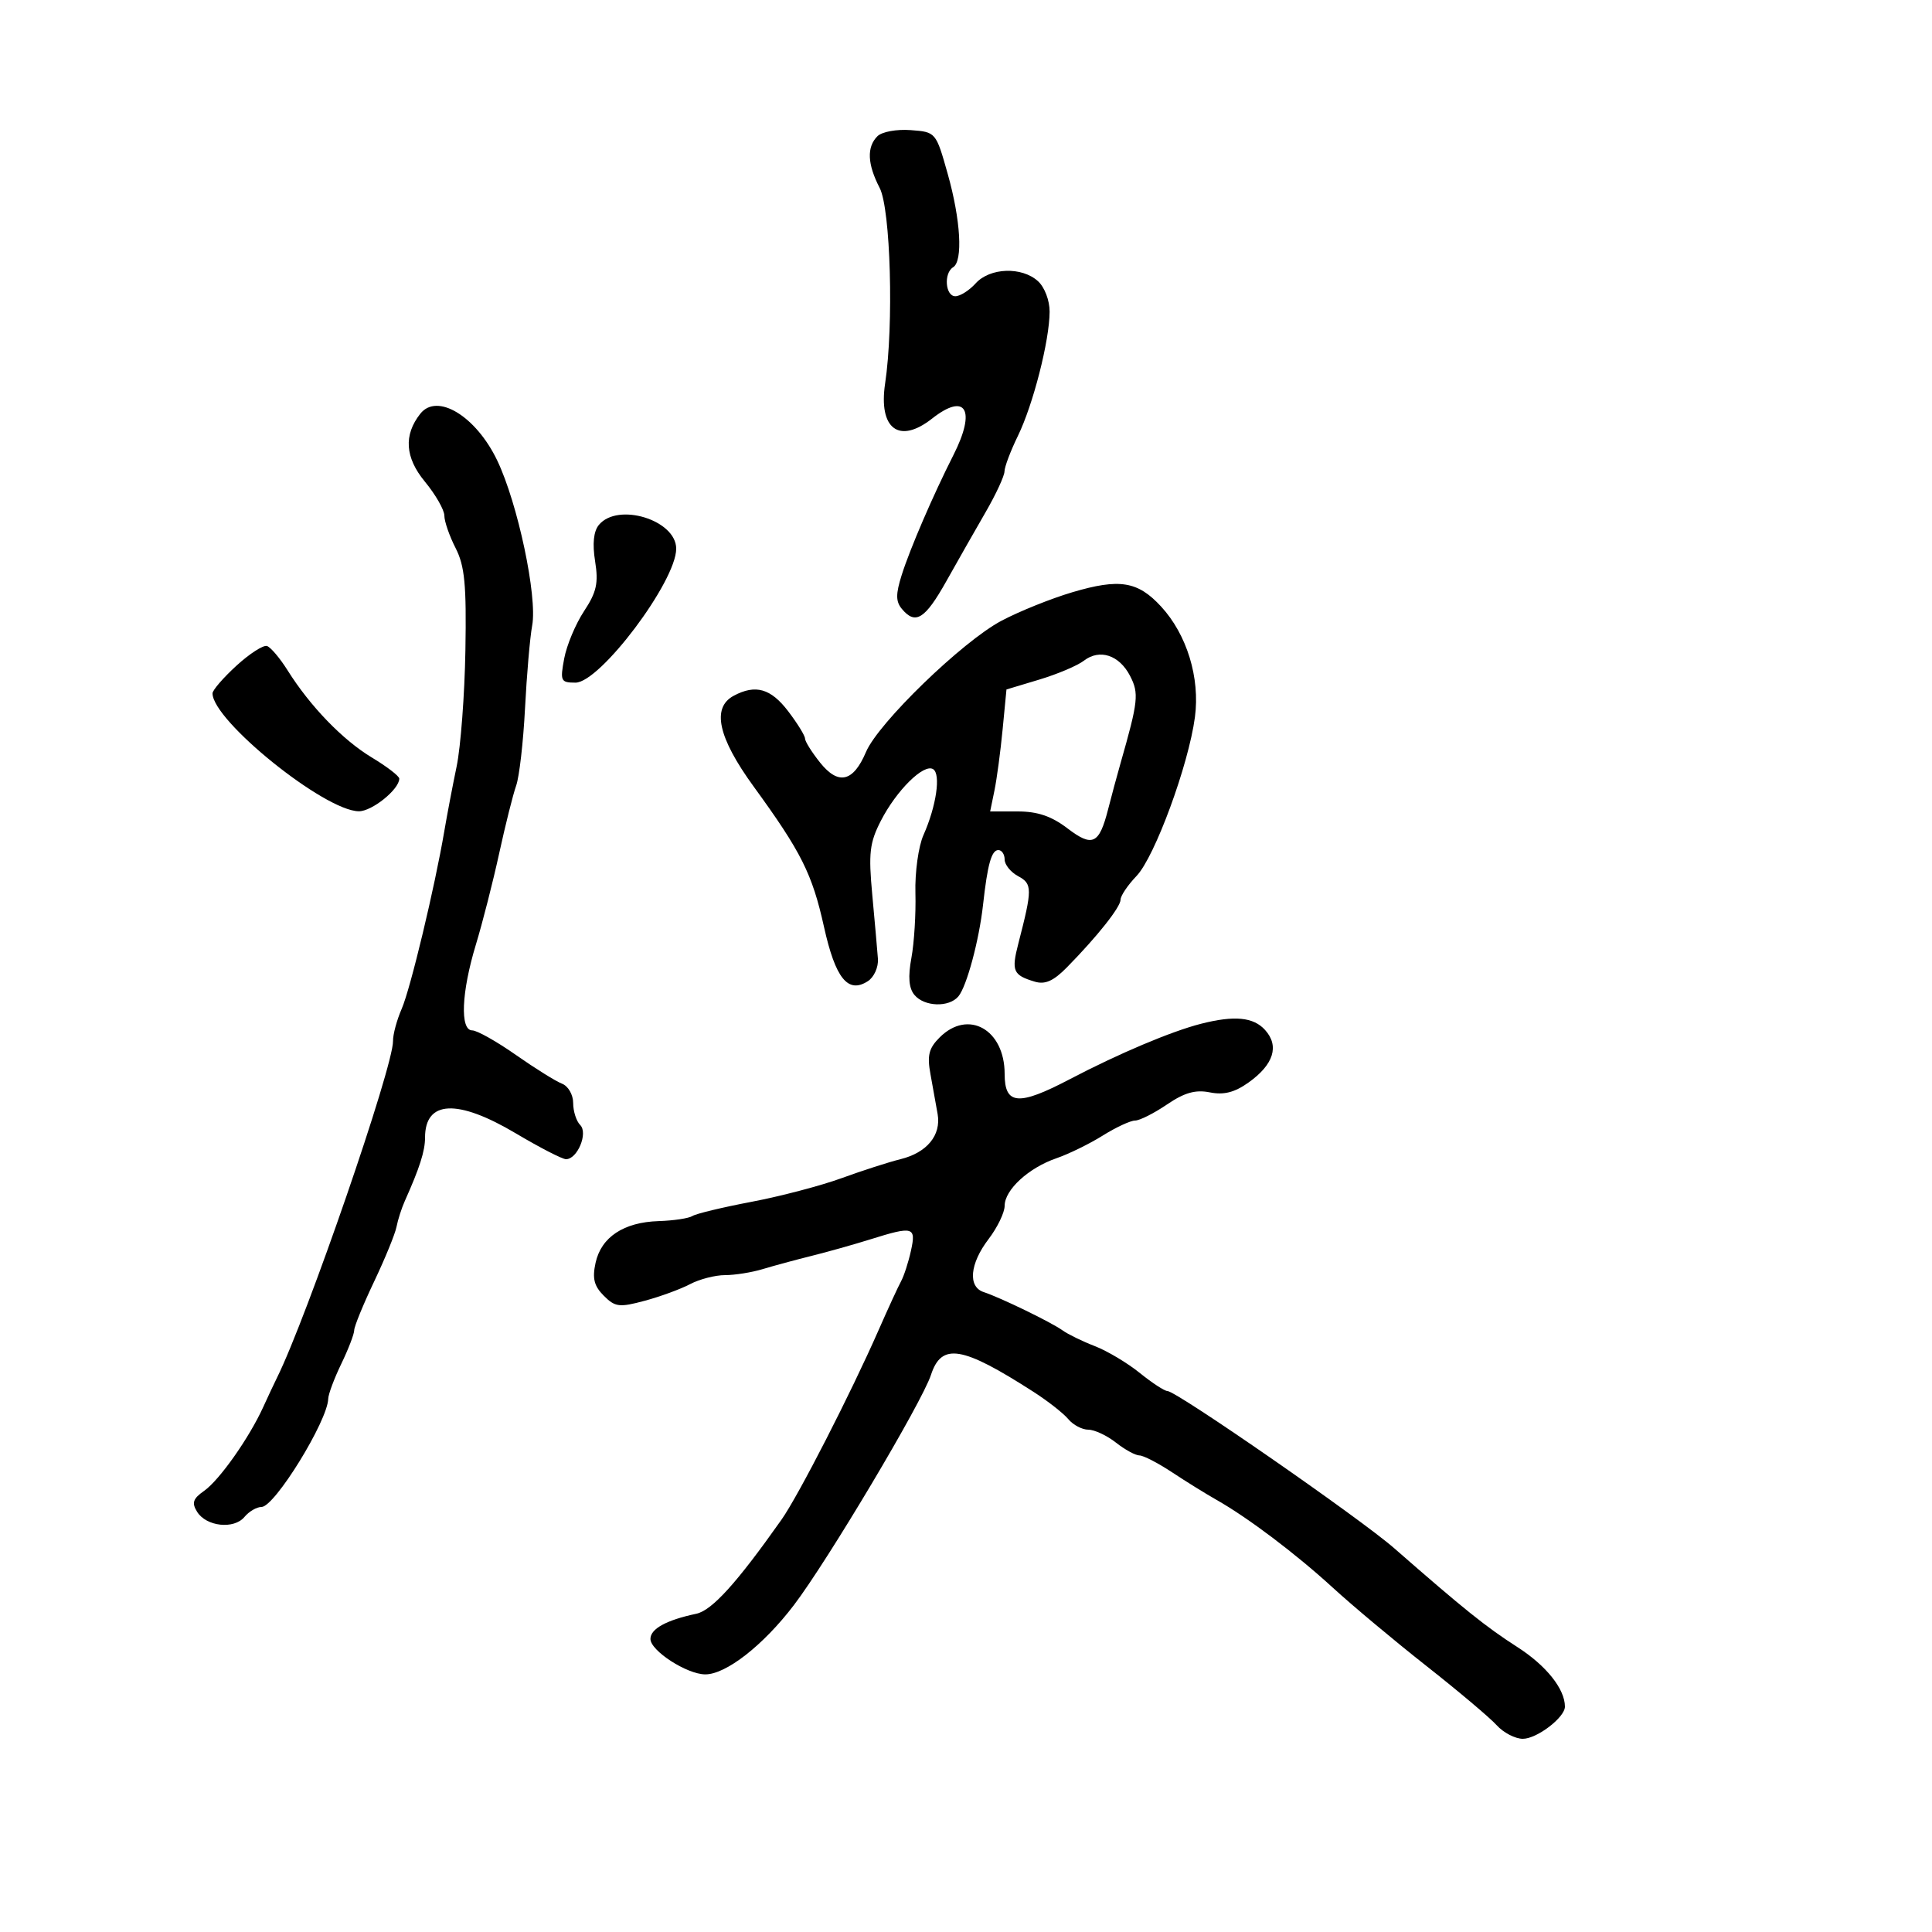 <svg xmlns="http://www.w3.org/2000/svg" width="300" height="300" viewBox="0 0 300 300" version="1.1">
  <defs/>
  <path d="M186.5,158.969 C191.679,157.649 194.631,157.934 196.435,159.928 C198.687,162.416 197.781,165.308 193.878,168.087 C191.709,169.632 190.041,170.058 187.868,169.624 C185.63,169.176 183.925,169.658 181.198,171.511 C179.184,172.88 176.956,174 176.248,174 C175.54,174 173.282,175.05 171.23,176.333 C169.179,177.616 165.944,179.2 164.043,179.853 C159.722,181.337 156,184.756 156,187.241 C156,188.282 154.875,190.608 153.5,192.411 C150.586,196.232 150.259,199.82 152.75,200.635 C155.34,201.483 163.274,205.337 165,206.585 C165.825,207.182 168.075,208.279 170,209.023 C171.925,209.766 175.065,211.64 176.978,213.187 C178.891,214.734 180.827,216 181.281,216 C182.672,216 211.181,235.764 216.5,240.416 C227.349,249.905 230.74,252.625 235.613,255.752 C240.098,258.63 243,262.266 243,265.008 C243,266.68 238.655,270 236.466,270 C235.28,270 233.453,269.051 232.405,267.892 C231.357,266.732 226.45,262.594 221.5,258.697 C216.55,254.799 210.017,249.335 206.982,246.555 C201.199,241.257 193.75,235.637 188.831,232.858 C187.233,231.955 184.151,230.042 181.984,228.608 C179.816,227.174 177.542,226 176.929,226 C176.317,226 174.671,225.1 173.273,224 C171.874,222.9 169.946,222 168.988,222 C168.029,222 166.634,221.264 165.887,220.364 C165.14,219.464 162.723,217.567 160.515,216.147 C149.38,208.989 146.208,208.462 144.558,213.5 C143.16,217.769 128.484,242.413 123.263,249.258 C118.51,255.489 112.733,260.002 109.518,259.996 C106.669,259.991 101,256.328 101,254.493 C101,252.923 103.461,251.571 108.117,250.583 C110.555,250.066 114.392,245.831 121.349,235.975 C123.974,232.256 132.12,216.35 136.444,206.5 C137.893,203.2 139.453,199.81 139.912,198.967 C140.37,198.124 141.064,195.987 141.452,194.217 C142.273,190.48 141.828,190.355 135.134,192.45 C132.585,193.248 128.475,194.403 126,195.018 C123.525,195.633 120.118,196.555 118.429,197.068 C116.74,197.58 114.109,198 112.583,198 C111.057,198 108.614,198.631 107.154,199.401 C105.694,200.172 102.524,201.334 100.11,201.983 C96.165,203.044 95.52,202.965 93.755,201.199 C92.243,199.687 91.949,198.507 92.482,196.083 C93.358,192.095 96.855,189.782 102.269,189.612 C104.596,189.539 106.96,189.183 107.522,188.821 C108.085,188.459 112.213,187.468 116.697,186.617 C121.181,185.766 127.471,184.114 130.675,182.946 C133.879,181.777 137.996,180.451 139.825,179.999 C143.939,178.982 146.159,176.289 145.596,173 C145.36,171.625 144.862,168.855 144.49,166.844 C143.943,163.894 144.217,162.783 145.906,161.094 C150.333,156.667 156,159.845 156,166.754 C156,171.578 158.134,171.759 166.053,167.611 C173.716,163.597 181.877,160.147 186.5,158.969 Z M166.5,91.967 C173.844,89.79 176.674,90.246 180.302,94.191 C184.307,98.546 186.357,105.252 185.548,111.353 C184.564,118.771 179.308,133.069 176.481,136.02 C175.116,137.444 174,139.101 174,139.702 C174,140.855 170.401,145.395 165.672,150.207 C163.582,152.334 162.277,152.914 160.672,152.43 C157.295,151.412 157.025,150.781 158.131,146.499 C160.319,138.032 160.316,137.24 158.1,136.054 C156.945,135.435 156,134.27 156,133.465 C156,132.659 155.559,132 155.019,132 C153.96,132 153.34,134.221 152.646,140.5 C152.037,146.005 150.114,153.158 148.825,154.711 C147.371,156.462 143.526,156.338 141.992,154.49 C141.121,153.441 140.978,151.688 141.523,148.74 C141.954,146.408 142.234,141.876 142.145,138.669 C142.056,135.451 142.616,131.418 143.395,129.669 C145.39,125.19 146.122,120.193 144.893,119.434 C143.442,118.537 139.199,122.731 136.776,127.458 C135.031,130.862 134.845,132.471 135.447,138.958 C135.831,143.106 136.226,147.566 136.323,148.869 C136.421,150.186 135.723,151.738 134.75,152.364 C131.672,154.344 129.723,151.926 127.948,143.921 C126.122,135.688 124.429,132.309 117.037,122.146 C111.49,114.519 110.472,109.888 113.934,108.035 C117.312,106.227 119.688,106.902 122.381,110.433 C123.822,112.322 125.002,114.234 125.005,114.683 C125.008,115.132 126.061,116.813 127.345,118.418 C130.185,121.968 132.496,121.432 134.472,116.764 C136.381,112.255 149.437,99.609 155.5,96.396 C158.25,94.938 163.2,92.945 166.5,91.967 Z M65.26,64.25 C67.867,60.941 73.907,64.607 77.208,71.5 C80.399,78.164 83.468,92.654 82.636,97.13 C82.292,98.984 81.792,104.774 81.524,109.997 C81.257,115.221 80.638,120.621 80.148,121.997 C79.659,123.374 78.474,128.1 77.515,132.5 C76.556,136.9 74.923,143.294 73.886,146.709 C71.647,154.081 71.401,160 73.334,160 C74.068,160 77.11,161.71 80.095,163.801 C83.079,165.892 86.304,167.903 87.26,168.27 C88.225,168.64 89,169.976 89,171.269 C89,172.551 89.492,174.092 90.093,174.693 C91.345,175.945 89.662,180 87.89,180 C87.318,180 83.82,178.2 80.117,176 C71.029,170.601 66,170.834 66,176.653 C66,178.73 65.164,181.347 62.855,186.5 C62.362,187.6 61.784,189.4 61.571,190.5 C61.358,191.6 59.793,195.425 58.093,199 C56.393,202.575 55.001,205.978 55.001,206.562 C55,207.146 54.1,209.487 53,211.764 C51.9,214.041 50.985,216.488 50.966,217.202 C50.876,220.648 42.645,234 40.61,234 C39.859,234 38.666,234.698 37.958,235.551 C36.333,237.509 32.045,237.048 30.613,234.761 C29.741,233.369 29.958,232.718 31.7,231.497 C34.063,229.842 38.685,223.289 40.867,218.5 C41.618,216.85 42.584,214.793 43.013,213.93 C47.657,204.576 61.087,165.602 61.028,161.651 C61.012,160.634 61.619,158.384 62.375,156.651 C63.732,153.542 67.516,137.753 69.002,129 C69.422,126.525 70.279,122.025 70.908,119 C71.536,115.975 72.148,107.875 72.267,101 C72.443,90.788 72.164,87.877 70.741,85.096 C69.784,83.224 69,80.964 69,80.074 C69,79.184 67.636,76.801 65.968,74.778 C62.89,71.043 62.655,67.557 65.26,64.25 Z M136.246,21.154 C136.939,20.461 139.228,20.04 141.41,20.204 C145.32,20.499 145.333,20.514 147.161,27 C149.179,34.162 149.548,40.543 148,41.5 C146.514,42.418 146.789,46 148.345,46 C149.085,46 150.505,45.1 151.5,44 C153.713,41.555 158.656,41.379 161.171,43.655 C162.202,44.588 162.994,46.661 162.985,48.405 C162.964,52.905 160.422,62.848 158.052,67.702 C156.923,70.013 155.989,72.488 155.977,73.202 C155.964,73.916 154.652,76.75 153.062,79.5 C151.472,82.25 148.719,87.088 146.946,90.25 C143.632,96.159 142.143,97.082 140.032,94.539 C139.086,93.399 139.083,92.243 140.015,89.289 C141.303,85.211 144.905,76.858 148.05,70.655 C151.607,63.643 149.977,60.87 144.727,65 C139.613,69.023 136.384,66.597 137.443,59.529 C138.799,50.489 138.295,32.471 136.595,29.183 C134.679,25.478 134.564,22.836 136.246,21.154 Z M168.296,102.599 C167.308,103.361 164.201,104.677 161.392,105.523 L156.284,107.059 L155.685,113.28 C155.356,116.701 154.786,120.963 154.418,122.75 L153.75,126 L158.031,126 C161.106,126 163.276,126.736 165.74,128.615 C169.648,131.596 170.681,131.108 172.078,125.622 C172.585,123.63 173.45,120.425 174,118.5 C176.751,108.873 176.881,107.671 175.475,104.951 C173.796,101.705 170.748,100.706 168.296,102.599 Z M36.71,103.372 C38.75,101.503 40.888,100.127 41.46,100.314 C42.032,100.501 43.466,102.194 44.648,104.077 C48.156,109.669 53.221,114.909 57.75,117.633 C60.087,119.04 62,120.512 62,120.906 C62,122.572 57.749,125.998 55.711,125.974 C50.386,125.913 33,111.894 33,107.662 C33,107.171 34.669,105.241 36.71,103.372 Z M92.996,81.505 C95.94,77.958 105,80.75 105,85.205 C105,90.275 93.176,106 89.363,106 C87.07,106 86.955,105.755 87.61,102.25 C87.995,100.188 89.382,96.879 90.691,94.897 C92.638,91.95 92.95,90.541 92.408,87.153 C91.971,84.419 92.171,82.499 92.996,81.505 Z"/>
</svg>

